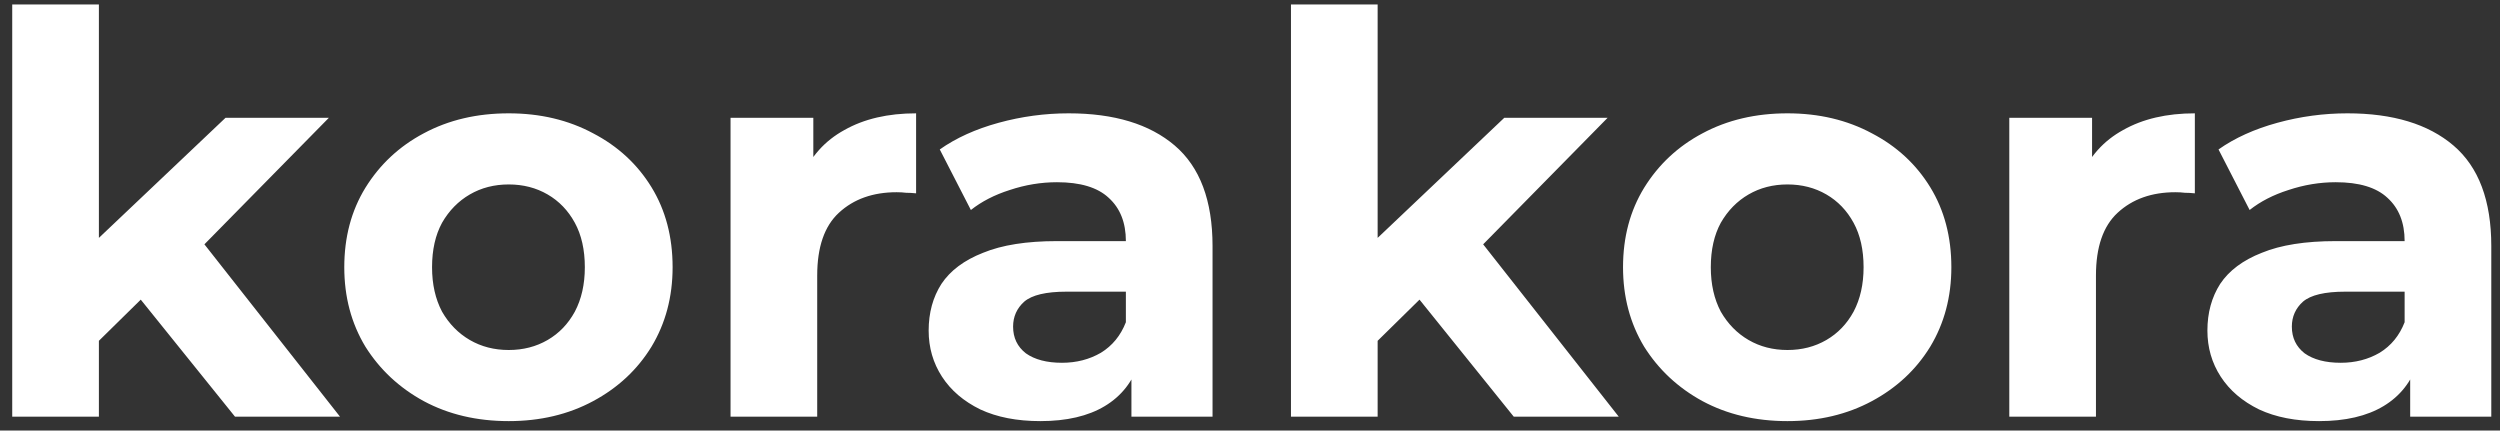 <svg xmlns="http://www.w3.org/2000/svg" width="180" height="31" viewBox="0 0 180 31" fill="none">
<rect x="0" y="0" width="180" height="31" fill="#333333" stroke="none"/>
<path d="M6.04 25.6L6.2 18L16.24 8.48H23.68L14.04 18.28L10.8 20.92L6.04 25.6ZM0.88 30V0.32H7.12V30H0.88ZM16.92 30L9.64 20.96L13.56 16.12L24.48 30H16.92ZM36.628 30.32C34.334 30.32 32.294 29.84 30.508 28.88C28.748 27.92 27.348 26.613 26.308 24.96C25.294 23.28 24.788 21.373 24.788 19.24C24.788 17.08 25.294 15.173 26.308 13.52C27.348 11.84 28.748 10.533 30.508 9.6C32.294 8.64 34.334 8.16 36.628 8.16C38.895 8.16 40.921 8.64 42.708 9.6C44.495 10.533 45.895 11.827 46.908 13.48C47.921 15.133 48.428 17.053 48.428 19.24C48.428 21.373 47.921 23.28 46.908 24.96C45.895 26.613 44.495 27.92 42.708 28.88C40.921 29.84 38.895 30.32 36.628 30.32ZM36.628 25.2C37.668 25.2 38.601 24.96 39.428 24.48C40.255 24 40.908 23.32 41.388 22.44C41.868 21.533 42.108 20.467 42.108 19.24C42.108 17.987 41.868 16.92 41.388 16.04C40.908 15.16 40.255 14.48 39.428 14C38.601 13.52 37.668 13.28 36.628 13.28C35.588 13.28 34.654 13.52 33.828 14C33.001 14.48 32.334 15.16 31.828 16.04C31.348 16.92 31.108 17.987 31.108 19.24C31.108 20.467 31.348 21.533 31.828 22.44C32.334 23.32 33.001 24 33.828 24.48C34.654 24.96 35.588 25.2 36.628 25.2ZM52.599 30V8.48H58.559V14.56L57.719 12.8C58.359 11.28 59.385 10.133 60.799 9.36C62.212 8.56 63.932 8.16 65.959 8.16V13.92C65.692 13.893 65.452 13.88 65.239 13.88C65.025 13.853 64.799 13.84 64.559 13.84C62.852 13.84 61.465 14.333 60.399 15.32C59.359 16.28 58.839 17.787 58.839 19.84V30H52.599ZM81.463 30V25.8L81.063 24.88V17.36C81.063 16.027 80.65 14.987 79.823 14.24C79.023 13.493 77.783 13.12 76.103 13.12C74.956 13.12 73.823 13.307 72.703 13.68C71.609 14.027 70.676 14.507 69.903 15.12L67.663 10.76C68.836 9.933 70.249 9.293 71.903 8.84C73.556 8.387 75.236 8.16 76.943 8.16C80.223 8.16 82.769 8.933 84.583 10.48C86.396 12.027 87.303 14.44 87.303 17.72V30H81.463ZM74.903 30.32C73.223 30.32 71.783 30.04 70.583 29.48C69.383 28.893 68.463 28.107 67.823 27.12C67.183 26.133 66.863 25.027 66.863 23.8C66.863 22.52 67.169 21.4 67.783 20.44C68.423 19.48 69.423 18.733 70.783 18.2C72.143 17.64 73.916 17.36 76.103 17.36H81.823V21H76.783C75.316 21 74.303 21.24 73.743 21.72C73.21 22.2 72.943 22.8 72.943 23.52C72.943 24.32 73.249 24.96 73.863 25.44C74.503 25.893 75.37 26.12 76.463 26.12C77.503 26.12 78.436 25.88 79.263 25.4C80.09 24.893 80.689 24.16 81.063 23.2L82.023 26.08C81.57 27.467 80.743 28.52 79.543 29.24C78.343 29.96 76.796 30.32 74.903 30.32ZM98.11 25.6L98.27 18L108.31 8.48H115.75L106.11 18.28L102.87 20.92L98.11 25.6ZM92.95 30V0.32H99.19V30H92.95ZM108.99 30L101.71 20.96L105.63 16.12L116.55 30H108.99ZM128.698 30.32C126.405 30.32 124.365 29.84 122.578 28.88C120.818 27.92 119.418 26.613 118.378 24.96C117.365 23.28 116.858 21.373 116.858 19.24C116.858 17.08 117.365 15.173 118.378 13.52C119.418 11.84 120.818 10.533 122.578 9.6C124.365 8.64 126.405 8.16 128.698 8.16C130.965 8.16 132.991 8.64 134.778 9.6C136.565 10.533 137.965 11.827 138.978 13.48C139.991 15.133 140.498 17.053 140.498 19.24C140.498 21.373 139.991 23.28 138.978 24.96C137.965 26.613 136.565 27.92 134.778 28.88C132.991 29.84 130.965 30.32 128.698 30.32ZM128.698 25.2C129.738 25.2 130.671 24.96 131.498 24.48C132.325 24 132.978 23.32 133.458 22.44C133.938 21.533 134.178 20.467 134.178 19.24C134.178 17.987 133.938 16.92 133.458 16.04C132.978 15.16 132.325 14.48 131.498 14C130.671 13.52 129.738 13.28 128.698 13.28C127.658 13.28 126.725 13.52 125.898 14C125.071 14.48 124.405 15.16 123.898 16.04C123.418 16.92 123.178 17.987 123.178 19.24C123.178 20.467 123.418 21.533 123.898 22.44C124.405 23.32 125.071 24 125.898 24.48C126.725 24.96 127.658 25.2 128.698 25.2ZM144.669 30V8.48H150.629V14.56L149.789 12.8C150.429 11.28 151.456 10.133 152.869 9.36C154.282 8.56 156.002 8.16 158.029 8.16V13.92C157.762 13.893 157.522 13.88 157.309 13.88C157.096 13.853 156.869 13.84 156.629 13.84C154.922 13.84 153.536 14.333 152.469 15.32C151.429 16.28 150.909 17.787 150.909 19.84V30H144.669ZM173.533 30V25.8L173.133 24.88V17.36C173.133 16.027 172.72 14.987 171.893 14.24C171.093 13.493 169.853 13.12 168.173 13.12C167.026 13.12 165.893 13.307 164.773 13.68C163.68 14.027 162.746 14.507 161.973 15.12L159.733 10.76C160.906 9.933 162.32 9.293 163.973 8.84C165.626 8.387 167.306 8.16 169.013 8.16C172.293 8.16 174.84 8.933 176.653 10.48C178.466 12.027 179.373 14.44 179.373 17.72V30H173.533ZM166.973 30.32C165.293 30.32 163.853 30.04 162.653 29.48C161.453 28.893 160.533 28.107 159.893 27.12C159.253 26.133 158.933 25.027 158.933 23.8C158.933 22.52 159.24 21.4 159.853 20.44C160.493 19.48 161.493 18.733 162.853 18.2C164.213 17.64 165.986 17.36 168.173 17.36H173.893V21H168.853C167.386 21 166.373 21.24 165.813 21.72C165.28 22.2 165.013 22.8 165.013 23.52C165.013 24.32 165.32 24.96 165.933 25.44C166.573 25.893 167.44 26.12 168.533 26.12C169.573 26.12 170.506 25.88 171.333 25.4C172.16 24.893 172.76 24.16 173.133 23.2L174.093 26.08C173.64 27.467 172.813 28.52 171.613 29.24C170.413 29.96 168.866 30.32 166.973 30.32Z" fill="white"></path>
</svg>